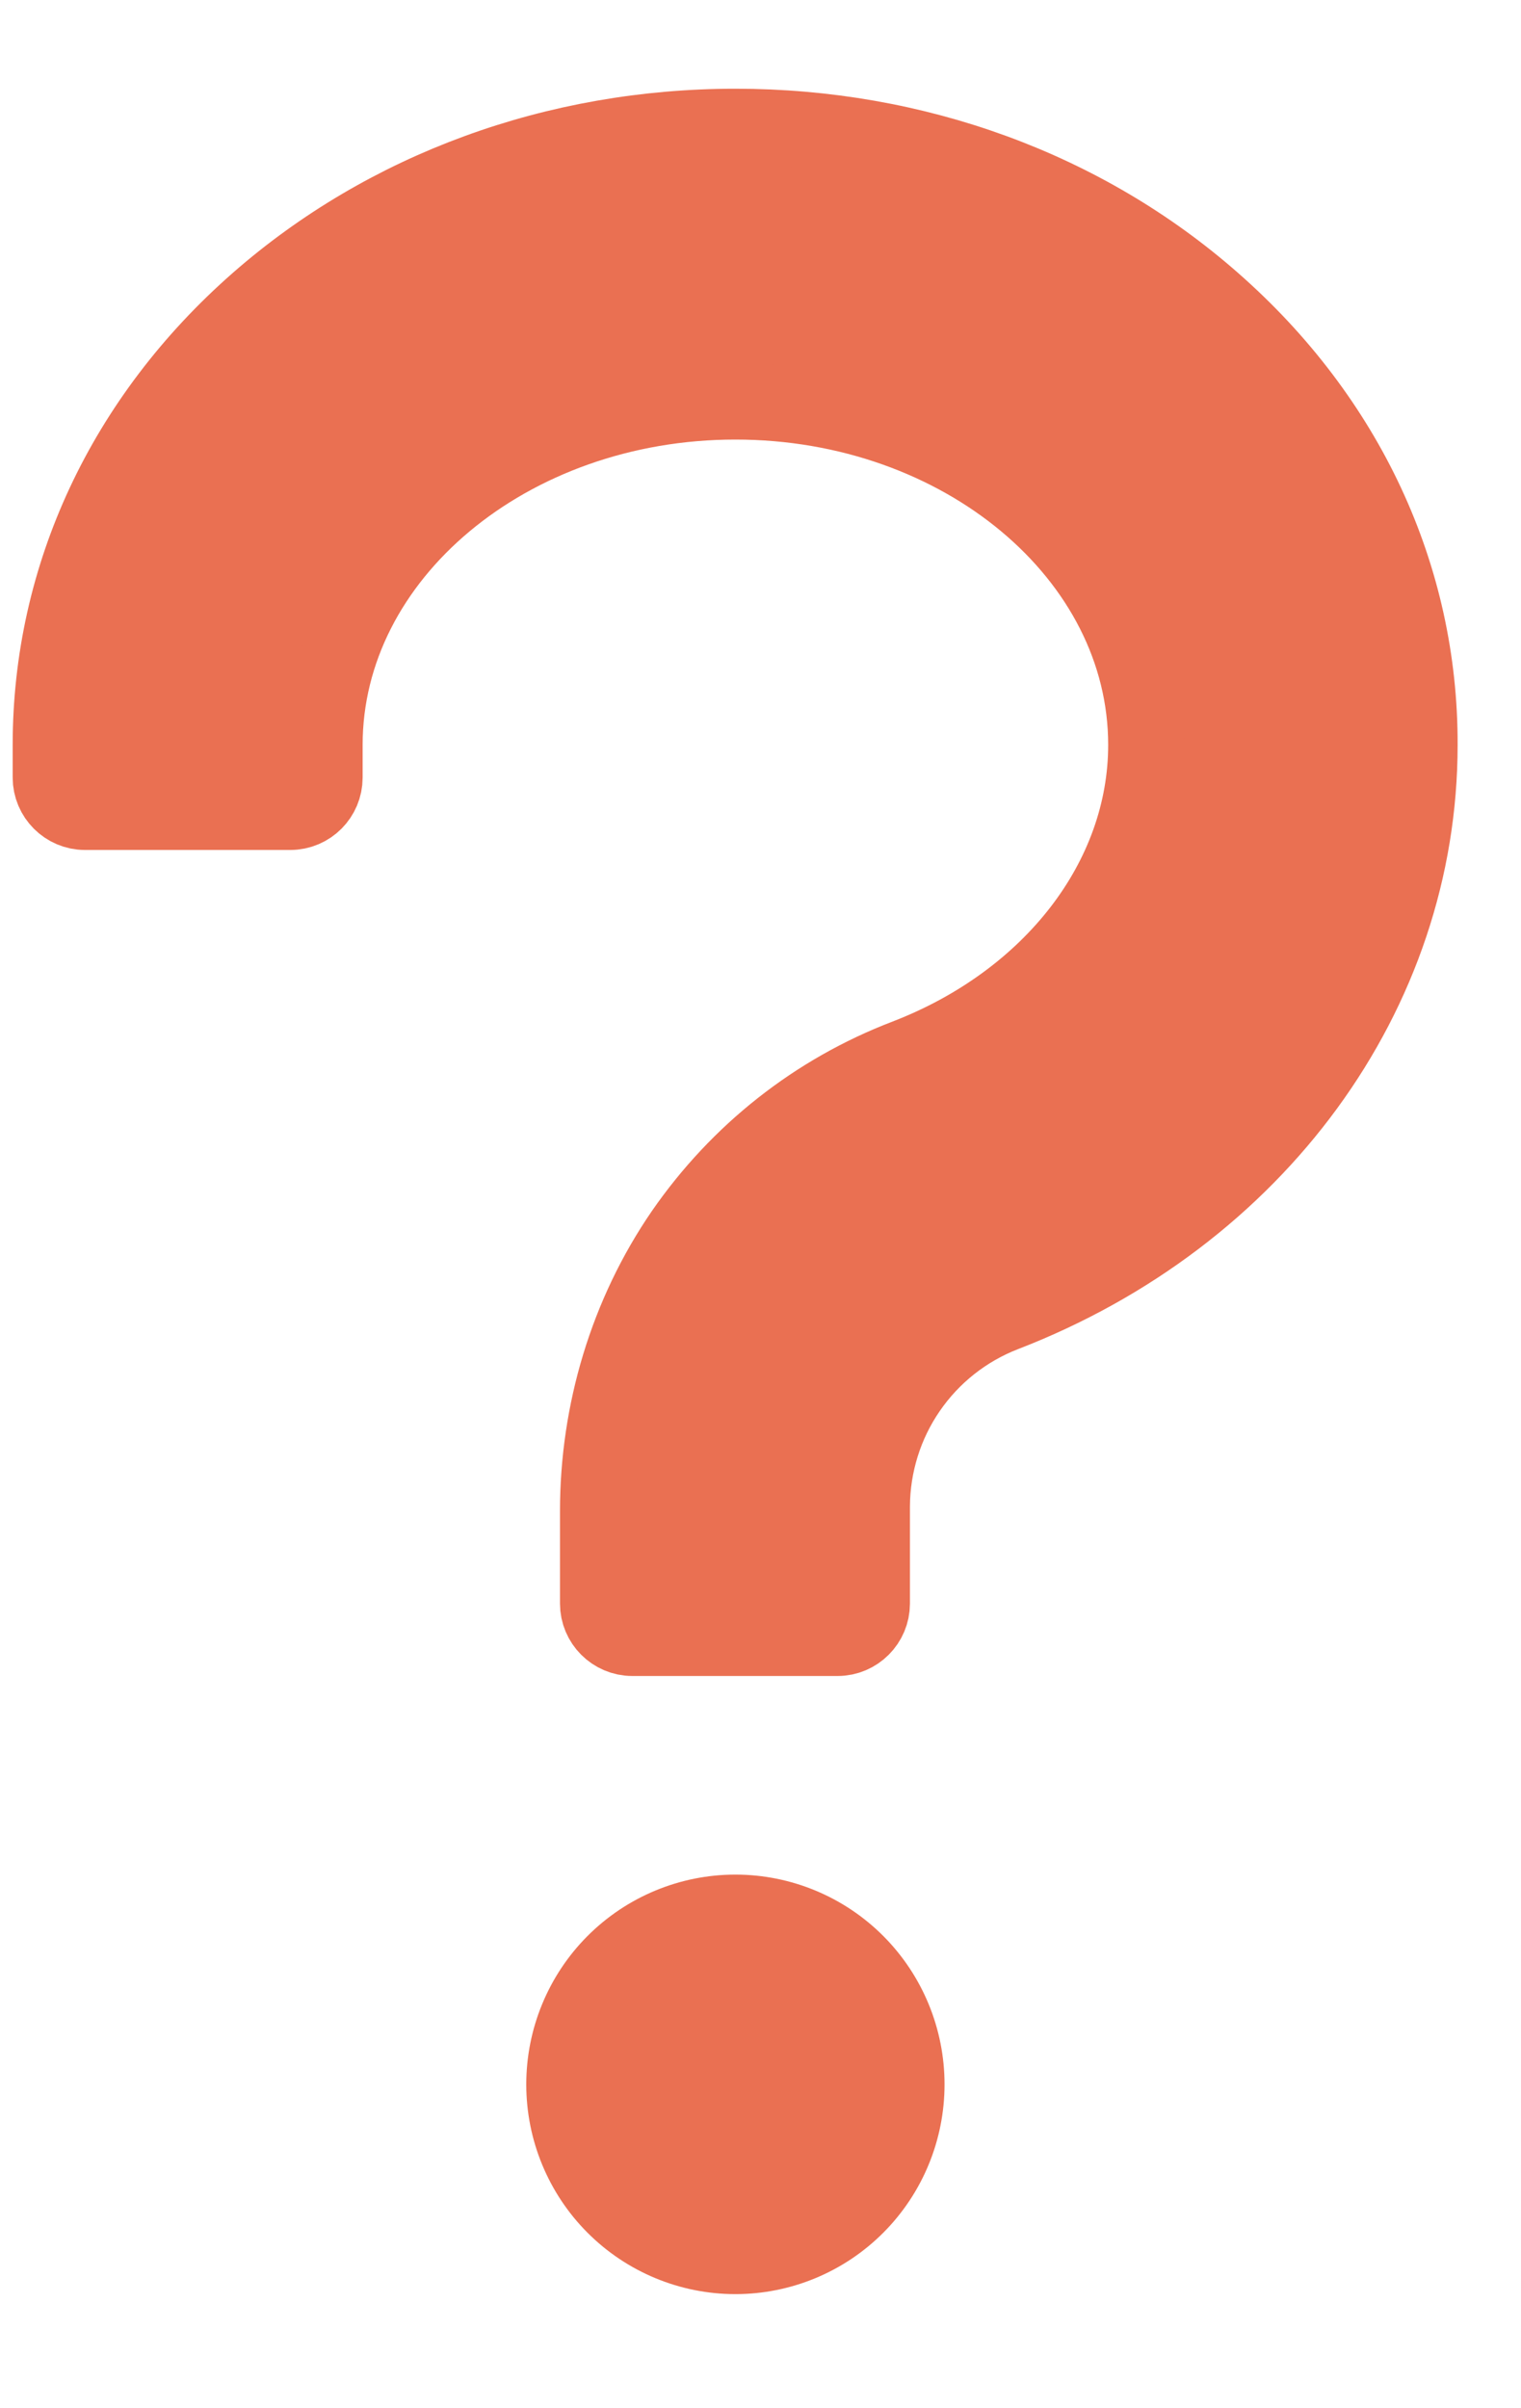 <svg width="12" height="19" viewBox="0 0 12 19" fill="none" xmlns="http://www.w3.org/2000/svg">
    <path d="M9.57 2.379C8.557 1.488 7.22 1 5.802 1C4.384 1 3.047 1.491 2.034 2.379C0.981 3.303 0.4 4.546 0.4 5.877V6.135C0.4 6.284 0.522 6.406 0.67 6.406H2.291C2.44 6.406 2.561 6.284 2.561 6.135V5.877C2.561 4.384 4.016 3.168 5.802 3.168C7.588 3.168 9.043 4.384 9.043 5.877C9.043 6.931 8.3 7.896 7.149 8.34C6.433 8.614 5.826 9.095 5.39 9.725C4.948 10.369 4.718 11.141 4.718 11.923V12.652C4.718 12.801 4.84 12.923 4.988 12.923H6.609C6.757 12.923 6.879 12.801 6.879 12.652V11.883C6.881 11.554 6.981 11.233 7.167 10.963C7.353 10.692 7.616 10.484 7.922 10.365C9.914 9.596 11.2 7.835 11.2 5.877C11.204 4.546 10.623 3.303 9.57 2.379ZM4.452 16.445C4.452 16.805 4.594 17.149 4.847 17.403C5.1 17.657 5.444 17.8 5.802 17.8C6.16 17.8 6.504 17.657 6.757 17.403C7.01 17.149 7.152 16.805 7.152 16.445C7.152 16.086 7.01 15.741 6.757 15.487C6.504 15.233 6.16 15.09 5.802 15.09C5.444 15.09 5.1 15.233 4.847 15.487C4.594 15.741 4.452 16.086 4.452 16.445Z" fill="#EA7052" stroke="#EA7052" stroke-width="0.6"/>
</svg>
